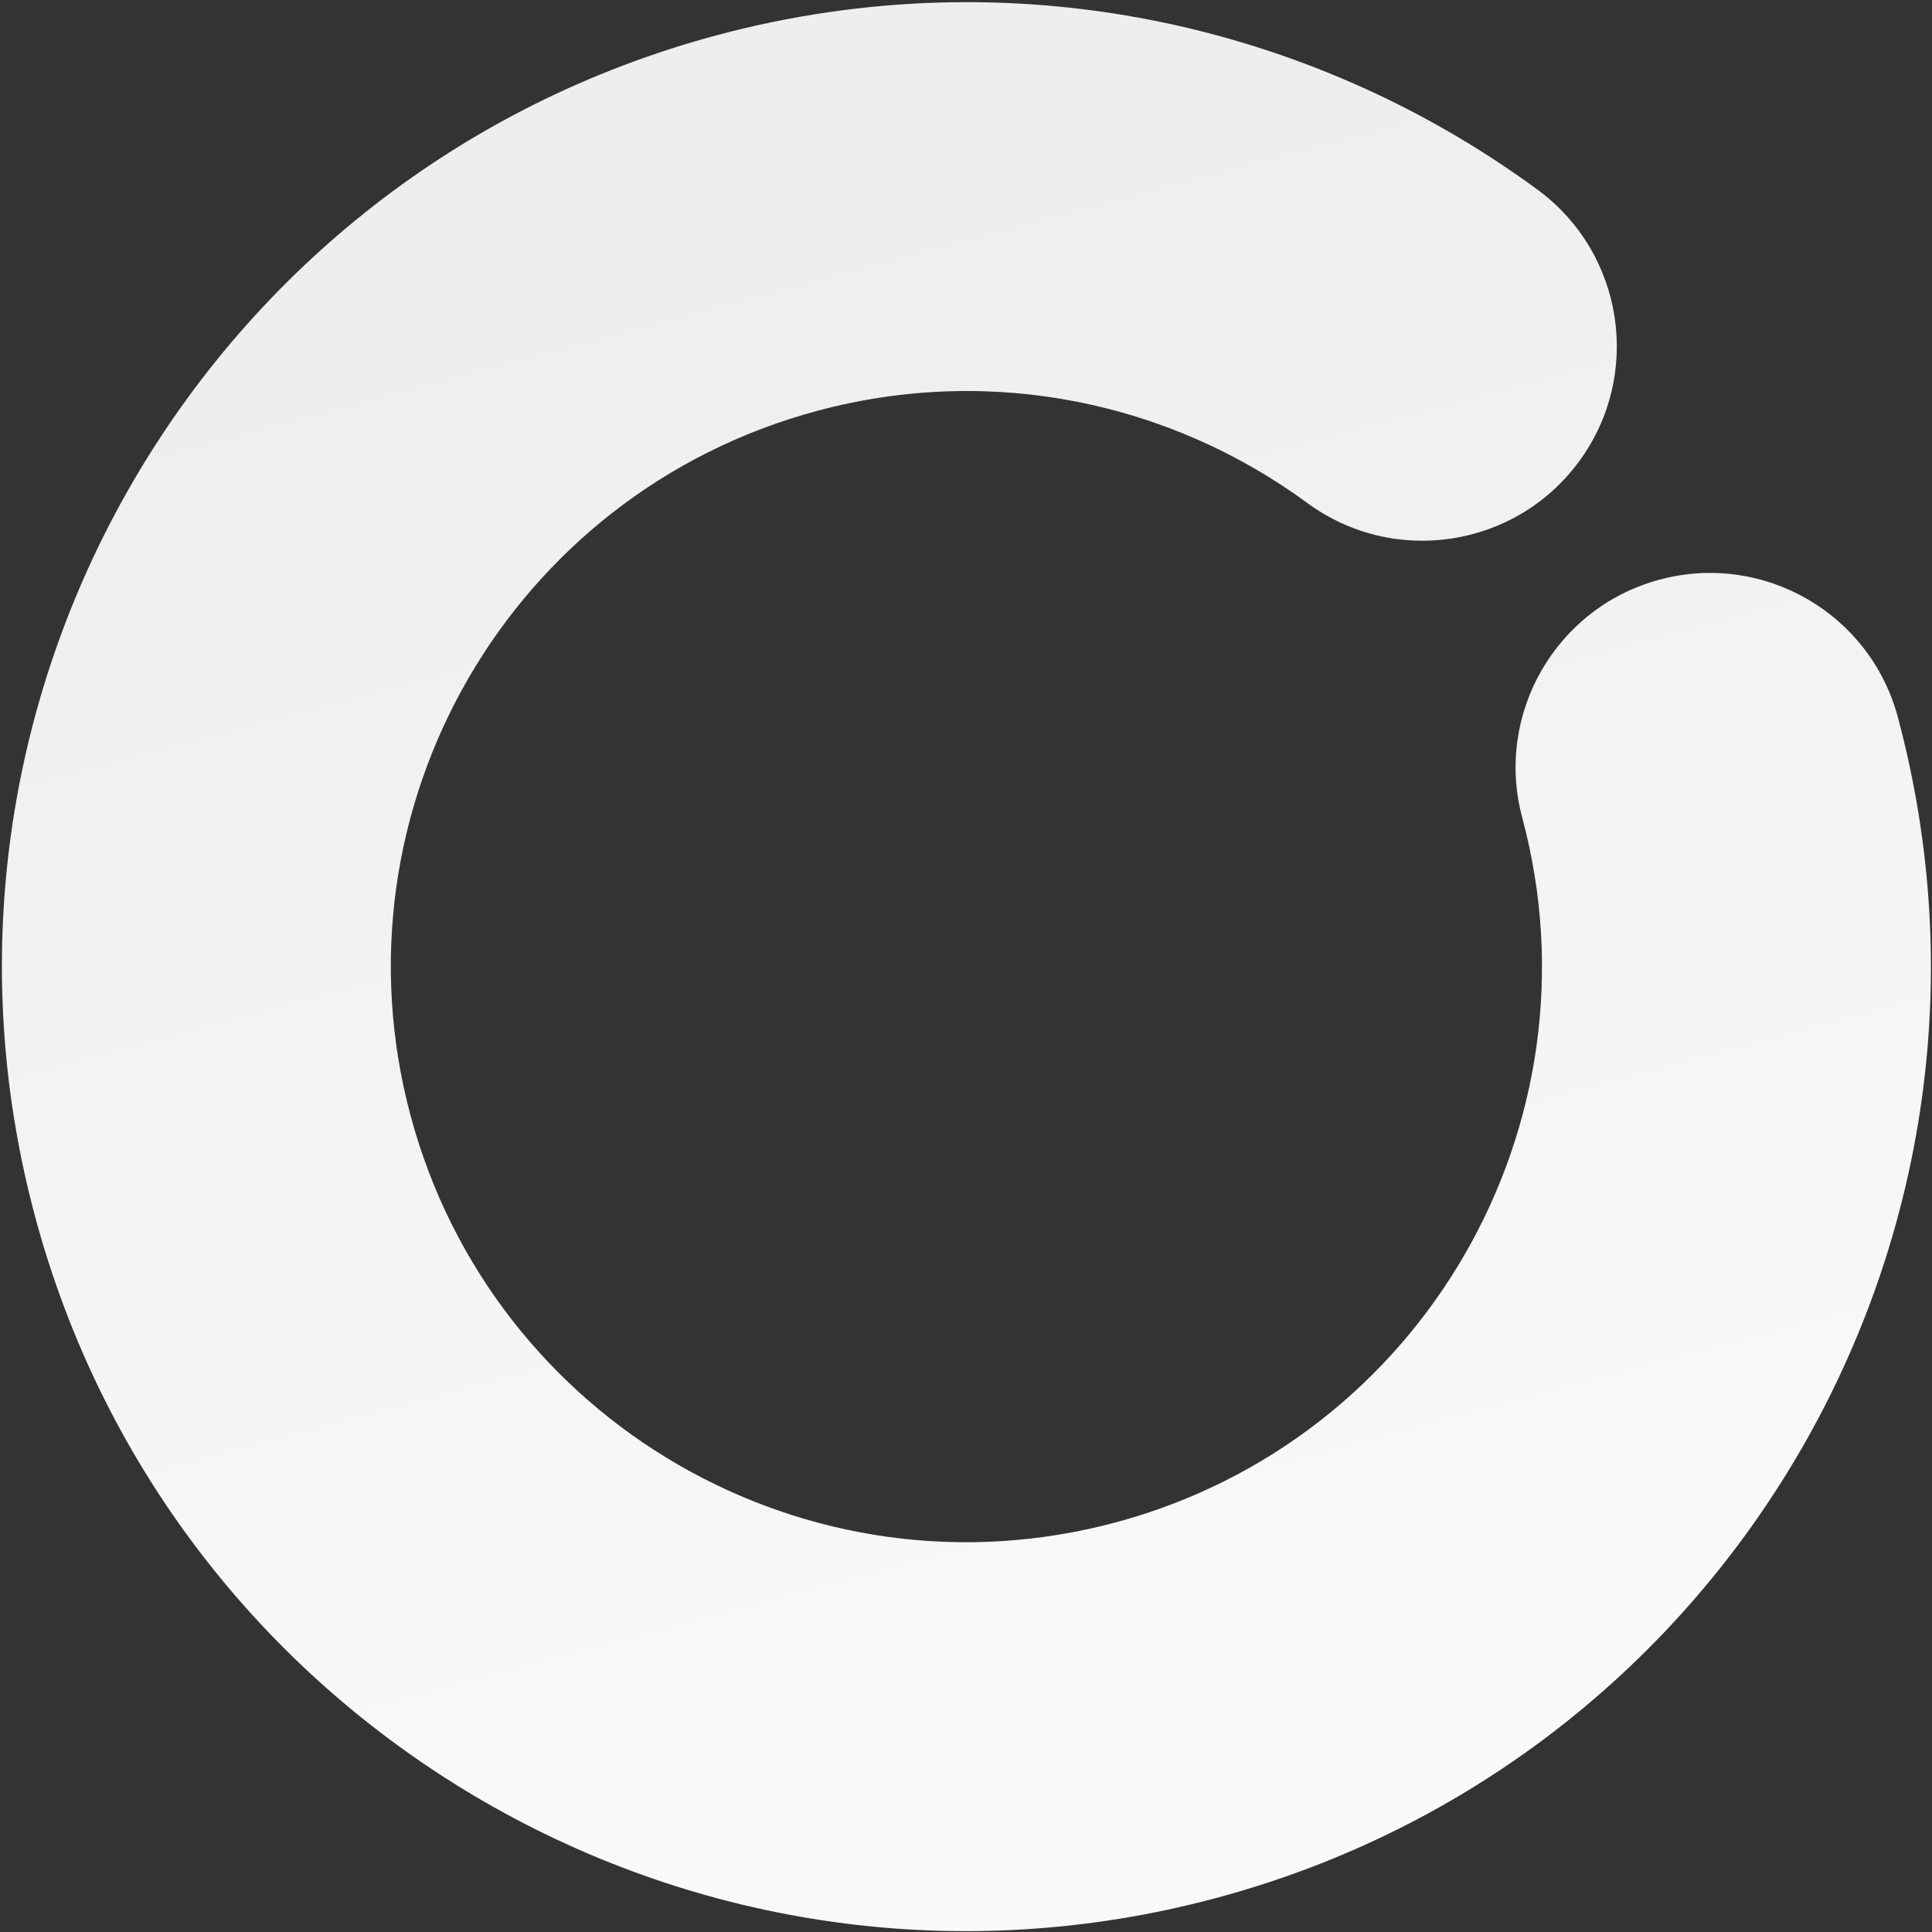 <svg width="800" height="800" viewBox="0 0 800 800" fill="none" xmlns="http://www.w3.org/2000/svg">
<rect x="0" y="0" width="800" height="800" fill="#333333" stroke="none"/>
<g style="mix-blend-mode:multiply">
<path fill-rule="evenodd" clip-rule="evenodd" d="M338.497 170.099C211.381 204.16 135.945 334.82 170.005 461.936C204.066 589.052 334.725 664.488 461.841 630.427C588.957 596.367 664.394 465.707 630.333 338.591C618.826 295.647 644.311 251.506 687.255 239.999C730.199 228.492 774.34 253.977 785.847 296.921C842.921 509.925 716.515 728.867 503.511 785.941C290.507 843.015 71.566 716.609 14.491 503.605C-42.583 290.601 83.823 71.66 296.827 14.585C418.658 -18.059 542.488 9.402 636.625 78.511C672.464 104.82 680.188 155.202 653.878 191.04C627.569 226.878 577.187 234.603 541.349 208.293C484.899 166.852 411.147 150.633 338.497 170.099Z" fill="url(#paint0_linear_178_551)"/>
</g>
<defs>
<linearGradient id="paint0_linear_178_551" x1="317.662" y1="92.342" x2="482.676" y2="708.184" gradientUnits="userSpaceOnUse">
<stop stop-color="#EEEEEE"/>
<stop offset="1" stop-color="#F9F9F9"/>
</linearGradient>
</defs>
</svg>

